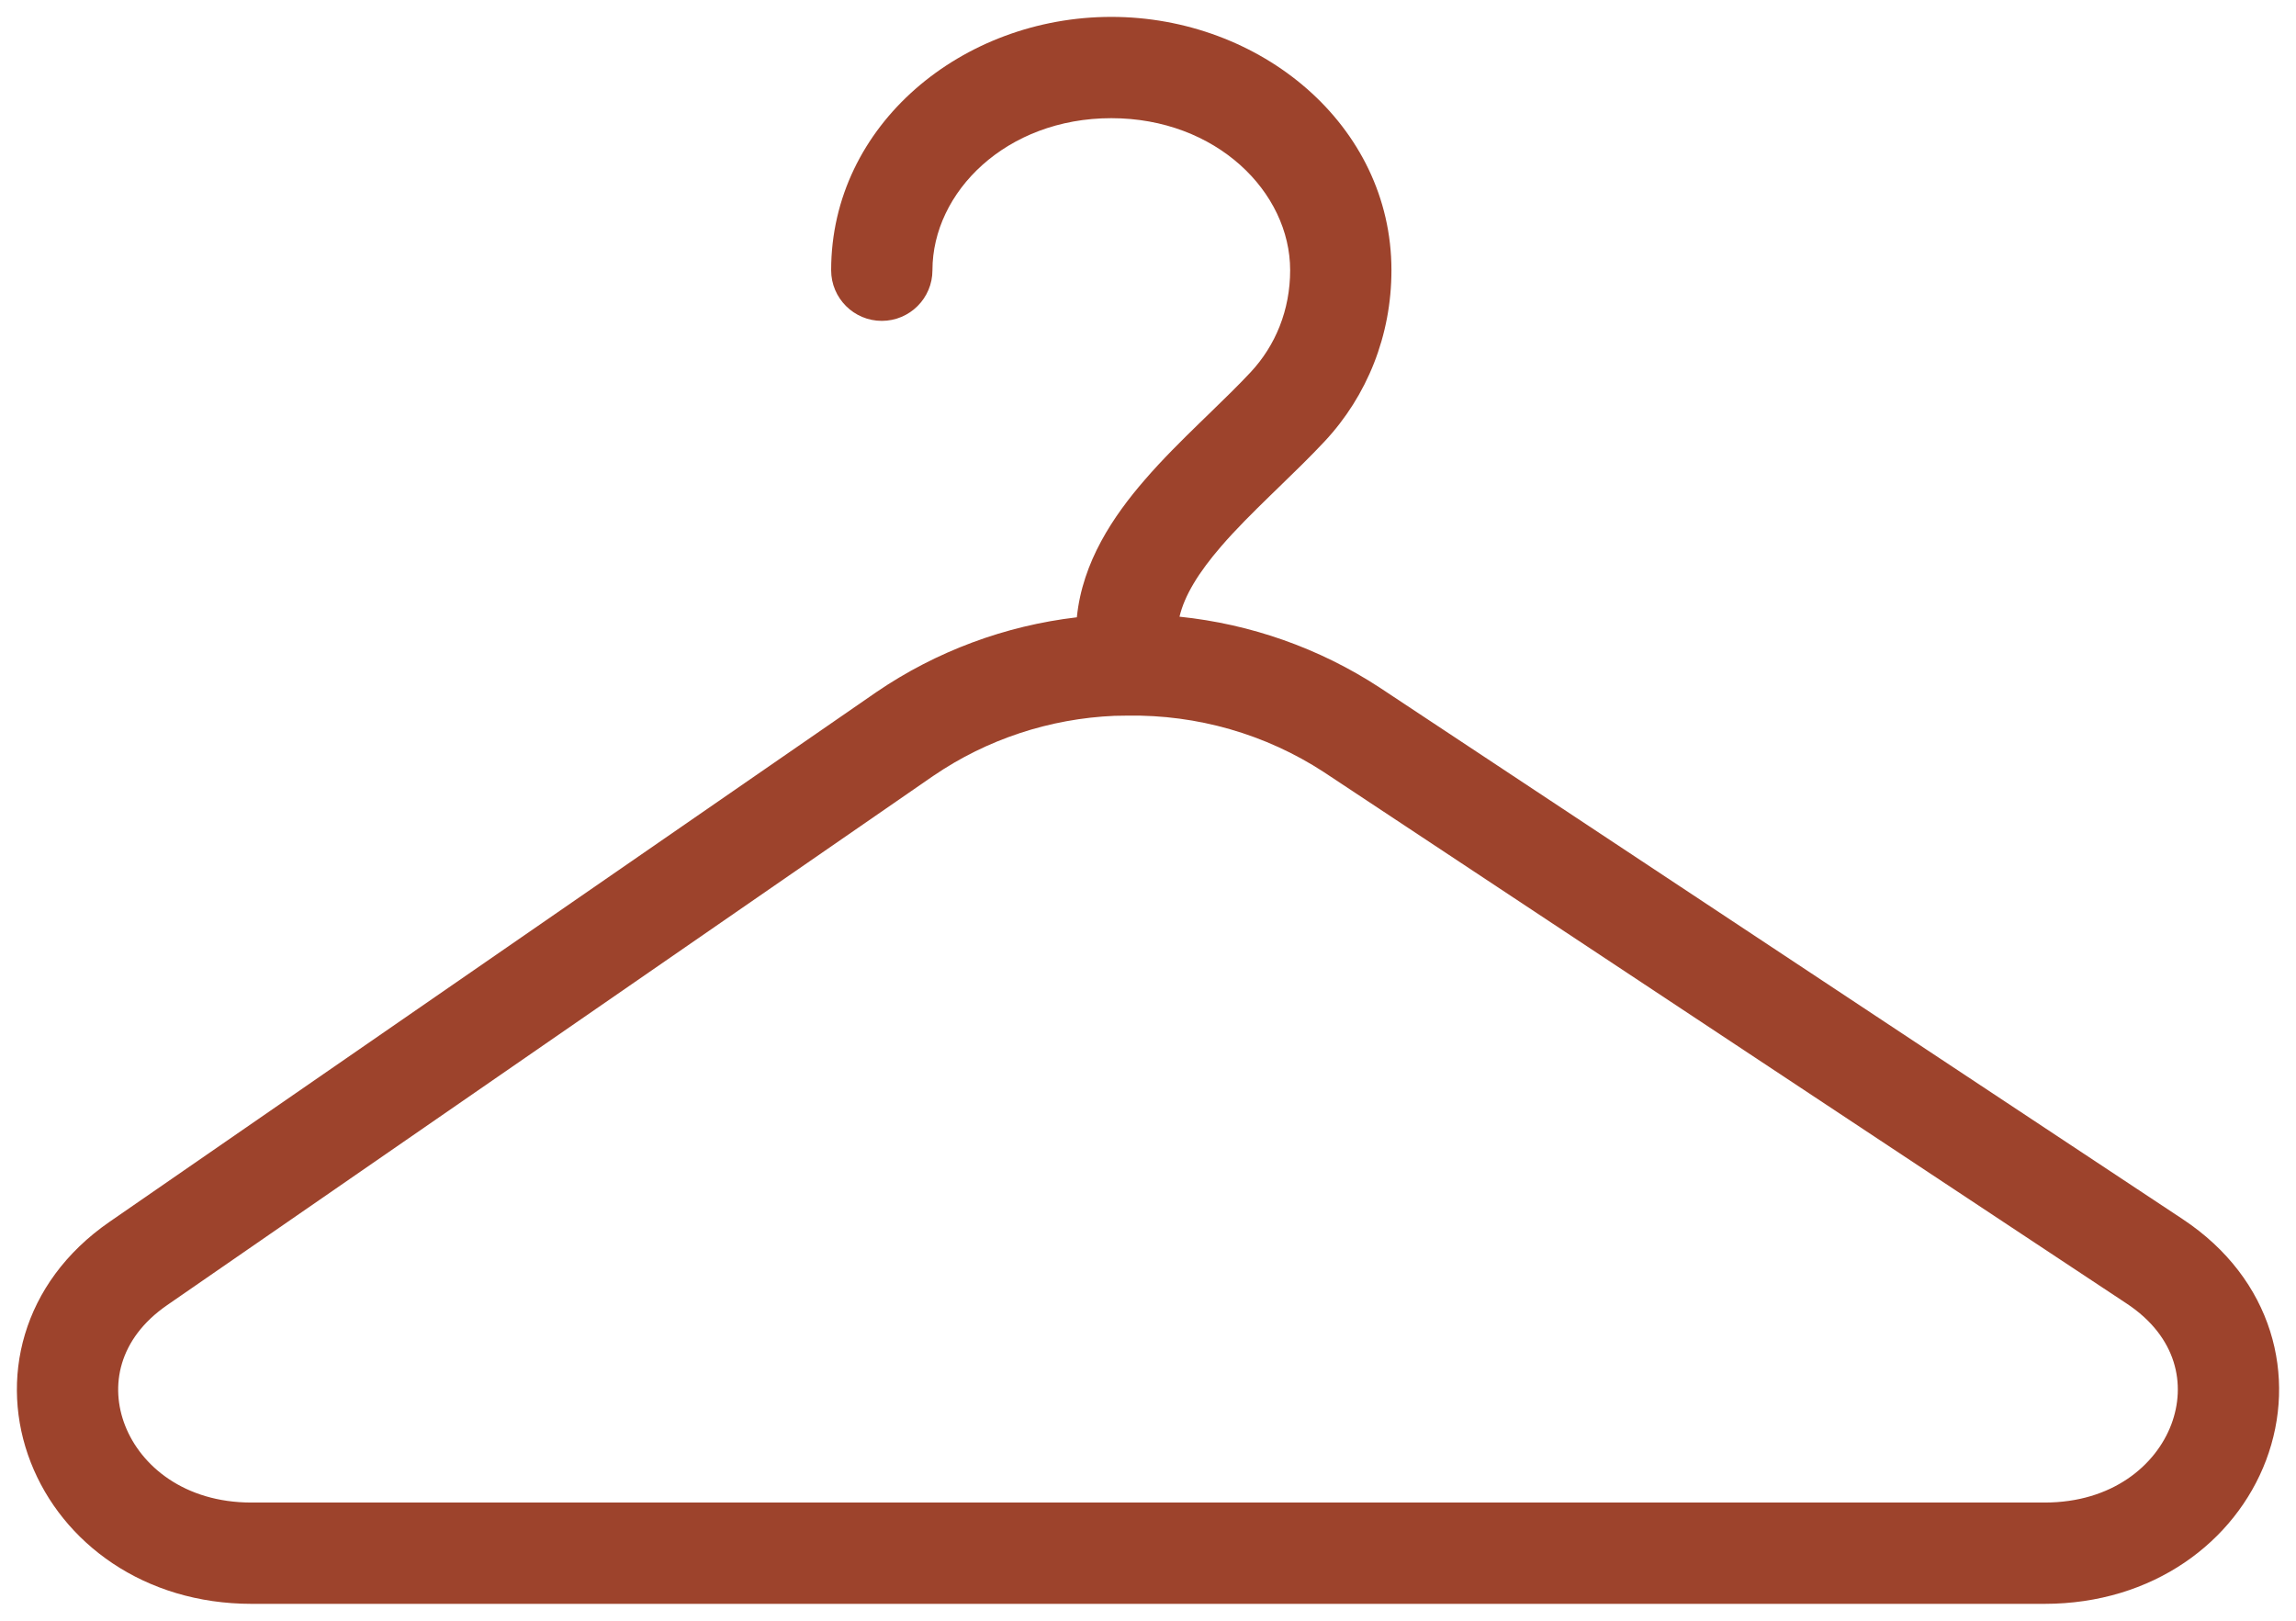 <svg width="68" height="48" viewBox="0 0 68 48" fill="none" xmlns="http://www.w3.org/2000/svg">
<path fill-rule="evenodd" clip-rule="evenodd" d="M32.913 3.5C29.804 3.5 27.616 5.685 27.616 8.003C27.616 8.831 26.944 9.503 26.116 9.503C25.288 9.503 24.616 8.831 24.616 8.003C24.616 3.689 28.508 0.5 32.913 0.5C37.314 0.5 41.21 3.689 41.21 8.003C41.21 9.937 40.49 11.724 39.231 13.072C38.8 13.533 38.322 13.996 37.87 14.434C37.789 14.513 37.709 14.591 37.63 14.667C37.095 15.188 36.599 15.68 36.169 16.178C35.486 16.968 35.081 17.641 34.933 18.264C37.038 18.481 39.069 19.194 40.849 20.355L40.858 20.361L64.643 36.106C67.328 37.885 68.041 40.79 67.114 43.247C66.199 45.667 63.764 47.5 60.551 47.5H7.45C4.271 47.5 1.845 45.702 0.911 43.311C-0.038 40.883 0.624 37.996 3.244 36.186L25.959 20.495C27.731 19.287 29.77 18.531 31.893 18.282C32.057 16.639 32.975 15.284 33.901 14.215C34.423 13.61 35.001 13.04 35.539 12.516C35.625 12.432 35.71 12.35 35.794 12.269C36.247 11.829 36.663 11.426 37.039 11.024C37.777 10.234 38.21 9.18 38.21 8.003C38.21 5.685 36.019 3.5 32.913 3.5ZM33.008 21.2C31.089 21.282 29.231 21.895 27.653 22.971C27.651 22.972 27.65 22.973 27.649 22.973L4.949 38.654C4.949 38.654 4.949 38.654 4.949 38.654C3.499 39.657 3.252 41.059 3.705 42.219C4.172 43.414 5.458 44.5 7.45 44.5H60.551C62.564 44.5 63.85 43.396 64.307 42.187C64.749 41.015 64.482 39.598 62.987 38.608C62.987 38.608 62.987 38.608 62.987 38.608L39.21 22.868C39.209 22.867 39.208 22.866 39.206 22.865C37.487 21.745 35.459 21.161 33.391 21.194L33.008 21.2Z" fill="#9D432C"/>
</svg>
